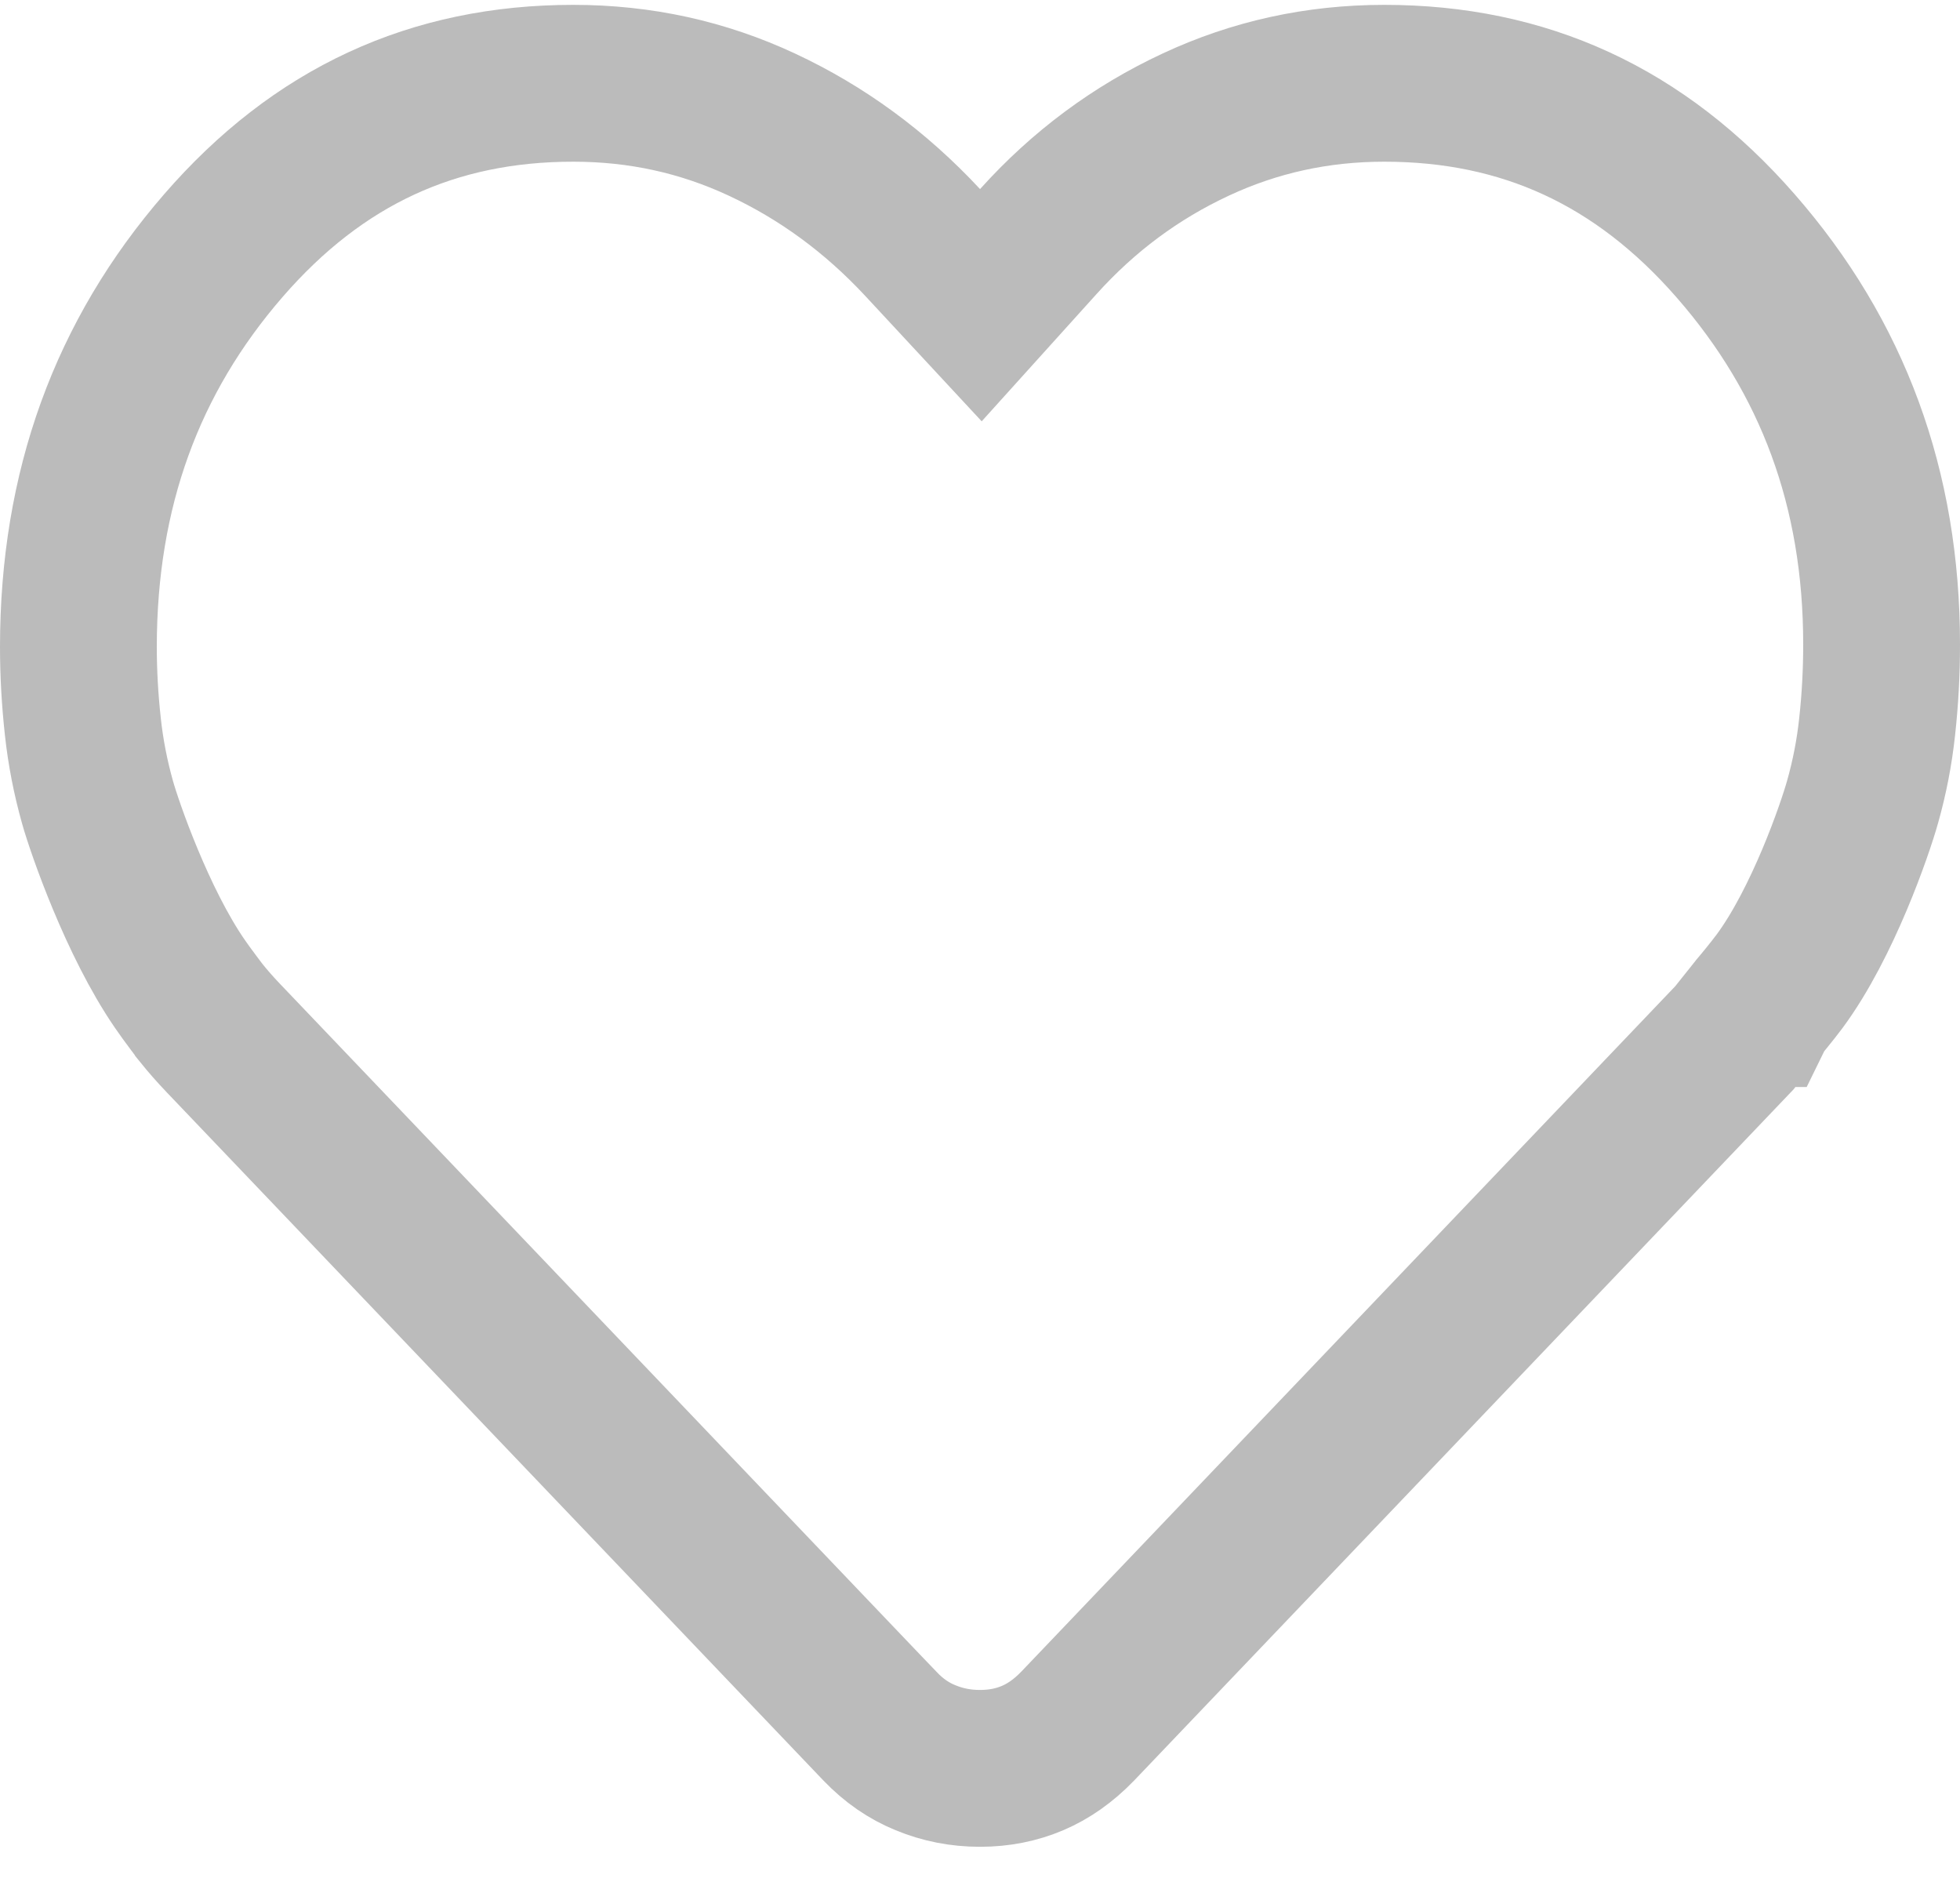 <svg width="25" height="24" viewBox="0 0 25 24" fill="none" xmlns="http://www.w3.org/2000/svg">
<path id="Vector" d="M11.768 3.092L12.511 3.892L13.243 3.081C13.821 2.439 14.489 1.944 15.251 1.589C16.001 1.239 16.799 1.062 17.656 1.062C19.442 1.062 20.916 1.736 22.138 3.135C23.378 4.554 24 6.232 24 8.218C24 8.574 23.981 8.924 23.943 9.268C23.908 9.593 23.846 9.914 23.756 10.231C23.661 10.57 23.25 11.77 22.697 12.516C22.652 12.576 22.586 12.66 22.524 12.736C22.494 12.772 22.468 12.804 22.449 12.827L22.427 12.853L22.422 12.86L22.421 12.862L22.42 12.862L22.42 12.862L22.42 12.862L22.42 12.862L22.413 12.87L22.406 12.879L22.121 13.236L13.747 22.011C13.746 22.012 13.746 22.012 13.746 22.012C13.561 22.204 13.37 22.334 13.172 22.419C12.967 22.506 12.746 22.551 12.5 22.551C12.254 22.551 12.024 22.506 11.802 22.414C11.594 22.329 11.402 22.199 11.223 22.012C11.222 22.012 11.222 22.011 11.222 22.011L2.848 13.237L2.847 13.236C2.744 13.128 2.651 13.022 2.568 12.919L2.567 12.917L2.544 12.888C2.525 12.863 2.499 12.828 2.469 12.788C2.407 12.705 2.339 12.613 2.293 12.545C1.753 11.761 1.336 10.559 1.244 10.231C1.155 9.914 1.092 9.593 1.057 9.268C1.019 8.922 1 8.583 1 8.251C1 6.238 1.62 4.549 2.849 3.132C4.06 1.736 5.526 1.062 7.312 1.062C8.17 1.062 8.968 1.239 9.718 1.589C10.482 1.945 11.165 2.444 11.768 3.092Z" stroke="#BBBBBB" stroke-width="2"/>
</svg>
